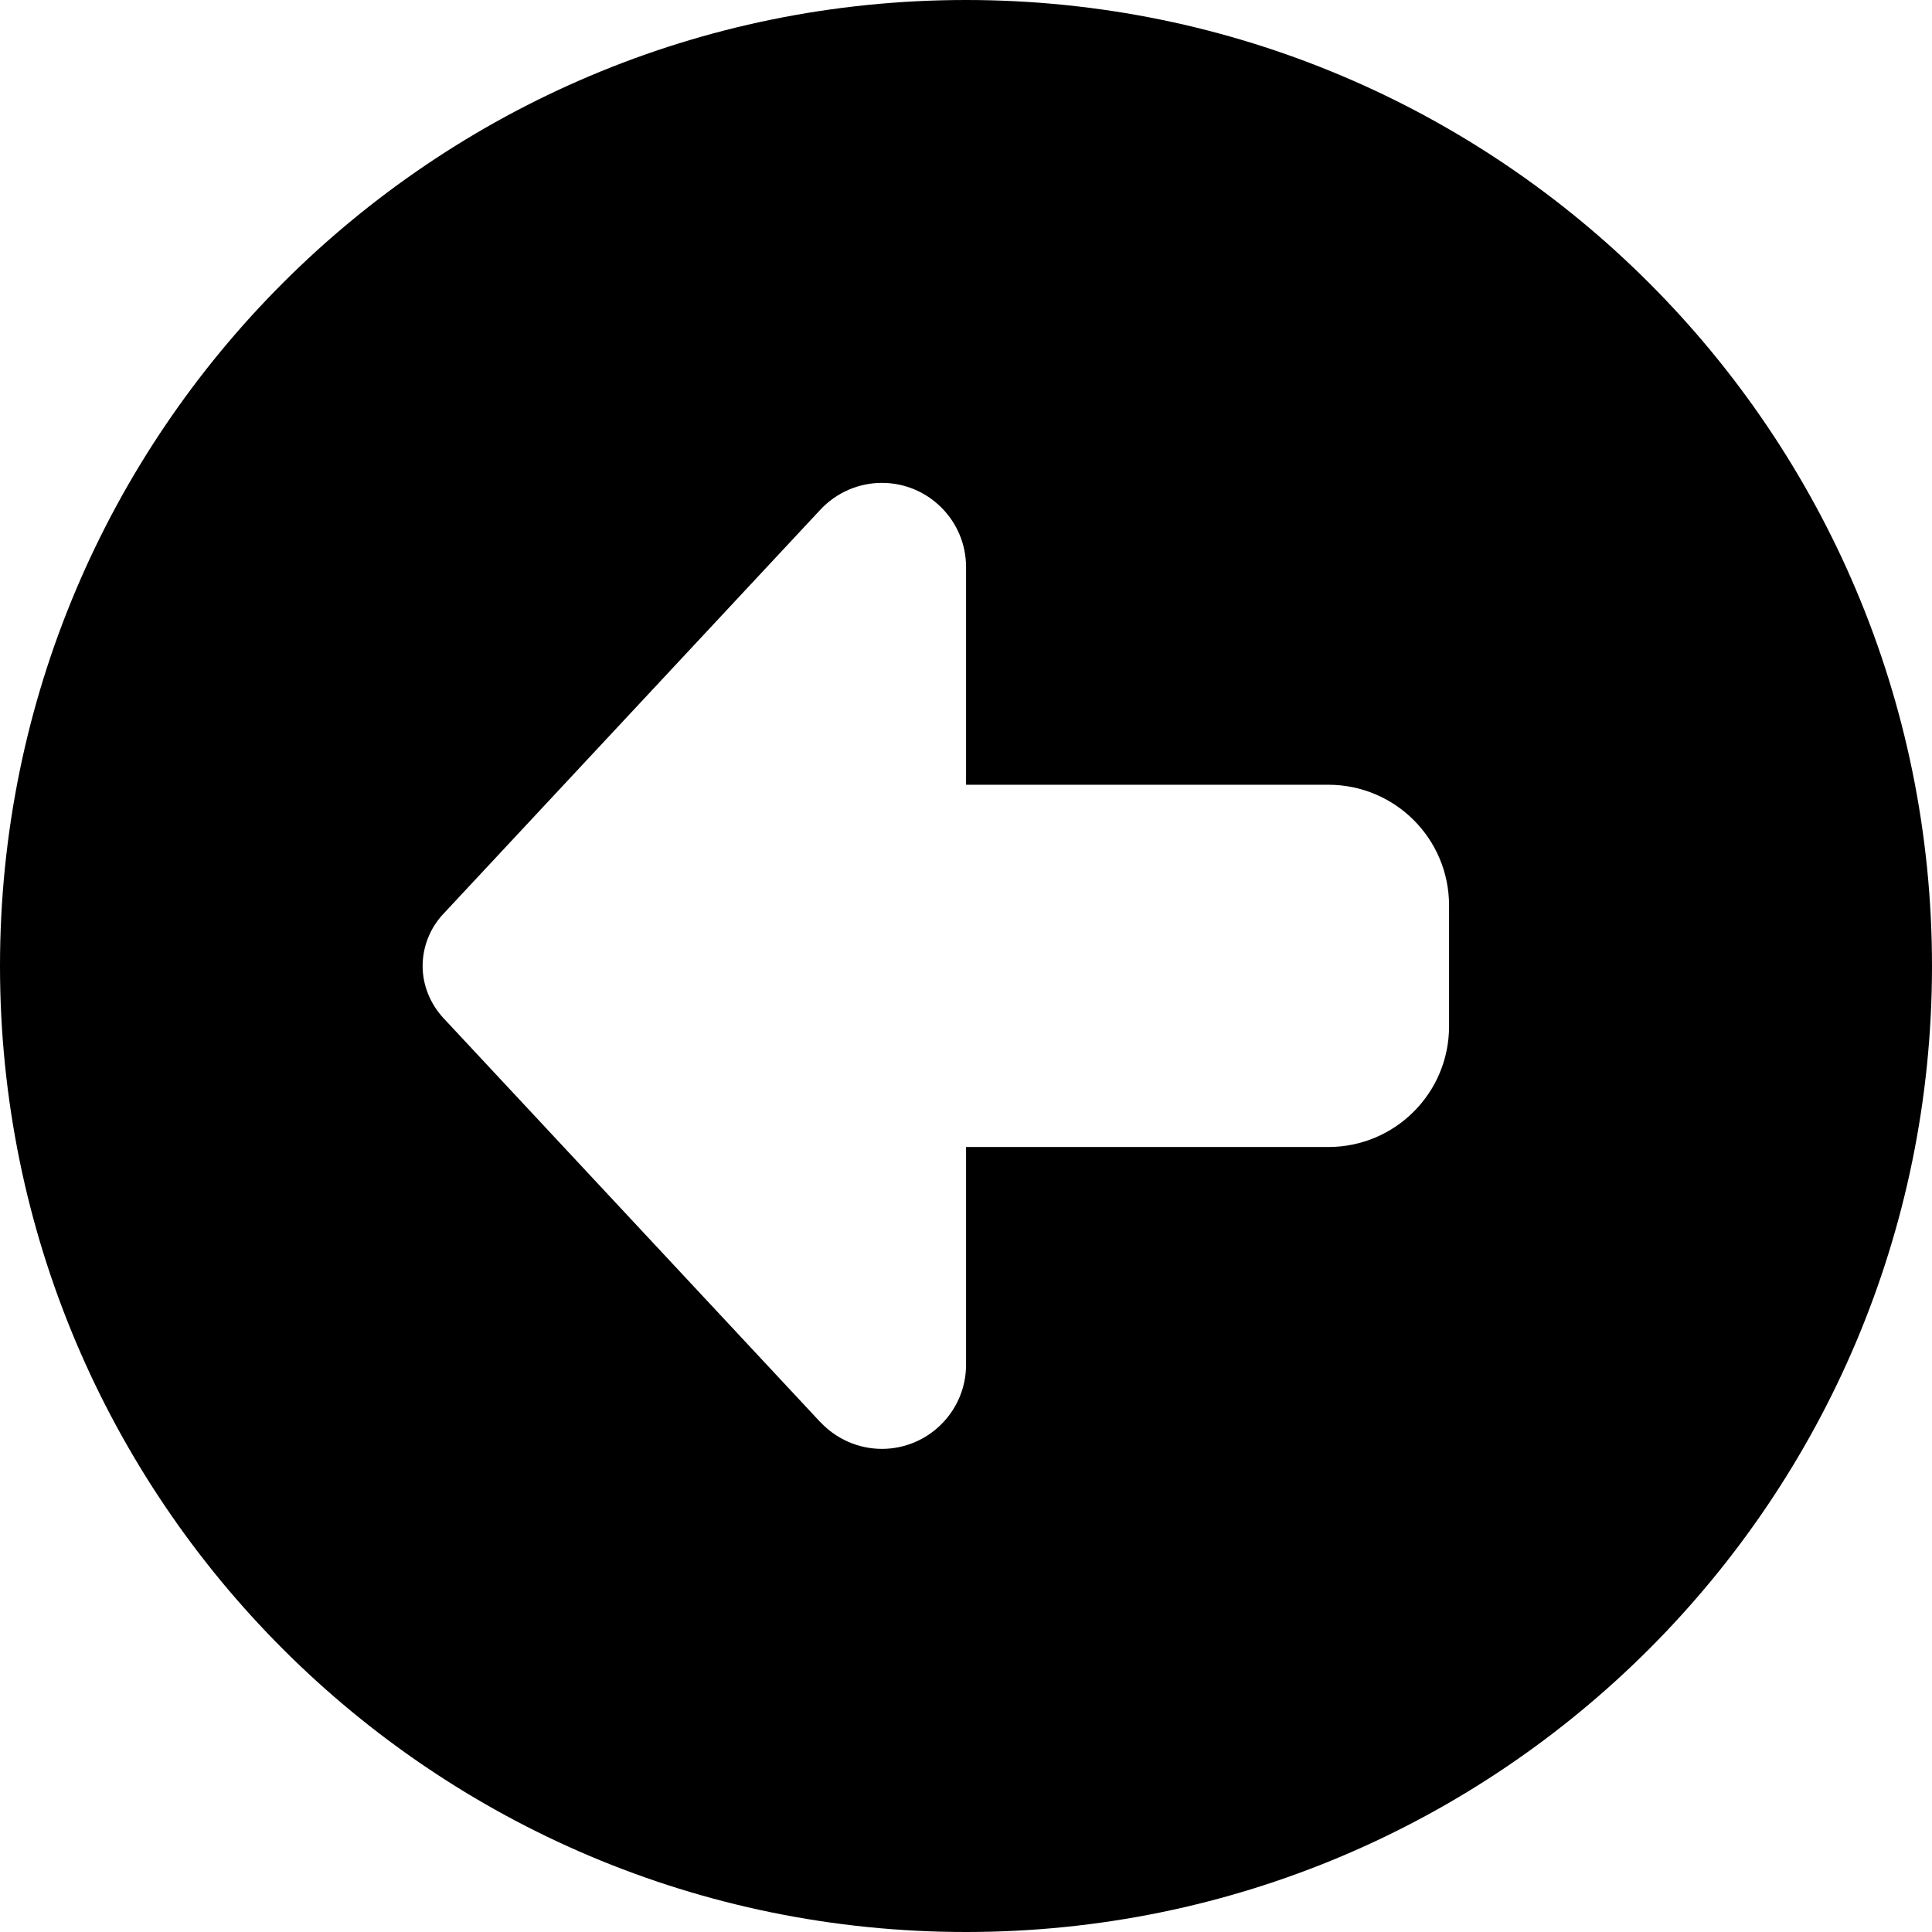 <svg version="1.1" xmlns="http://www.w3.org/2000/svg" width="32" height="32" viewBox="0 0 32 32">
<path fill="currentColor" d="M32 16c0-8.837-7.163-16-16-16s-16 7.163-16 16v0c0 8.837 7.163 16 16 16s16-7.163 16-16v0zM13.588 23.556l-6.244-6.694c-0.219-0.238-0.344-0.544-0.344-0.863s0.125-0.631 0.344-0.863l6.244-6.694c0.262-0.281 0.631-0.444 1.019-0.444 0.769 0 1.394 0.625 1.394 1.394v3.606h6c1.106 0 2 0.894 2 2v2c0 1.106-0.894 2-2 2h-6v3.606c0 0.769-0.625 1.394-1.394 1.394-0.387 0-0.756-0.163-1.019-0.444z"/>
</svg>